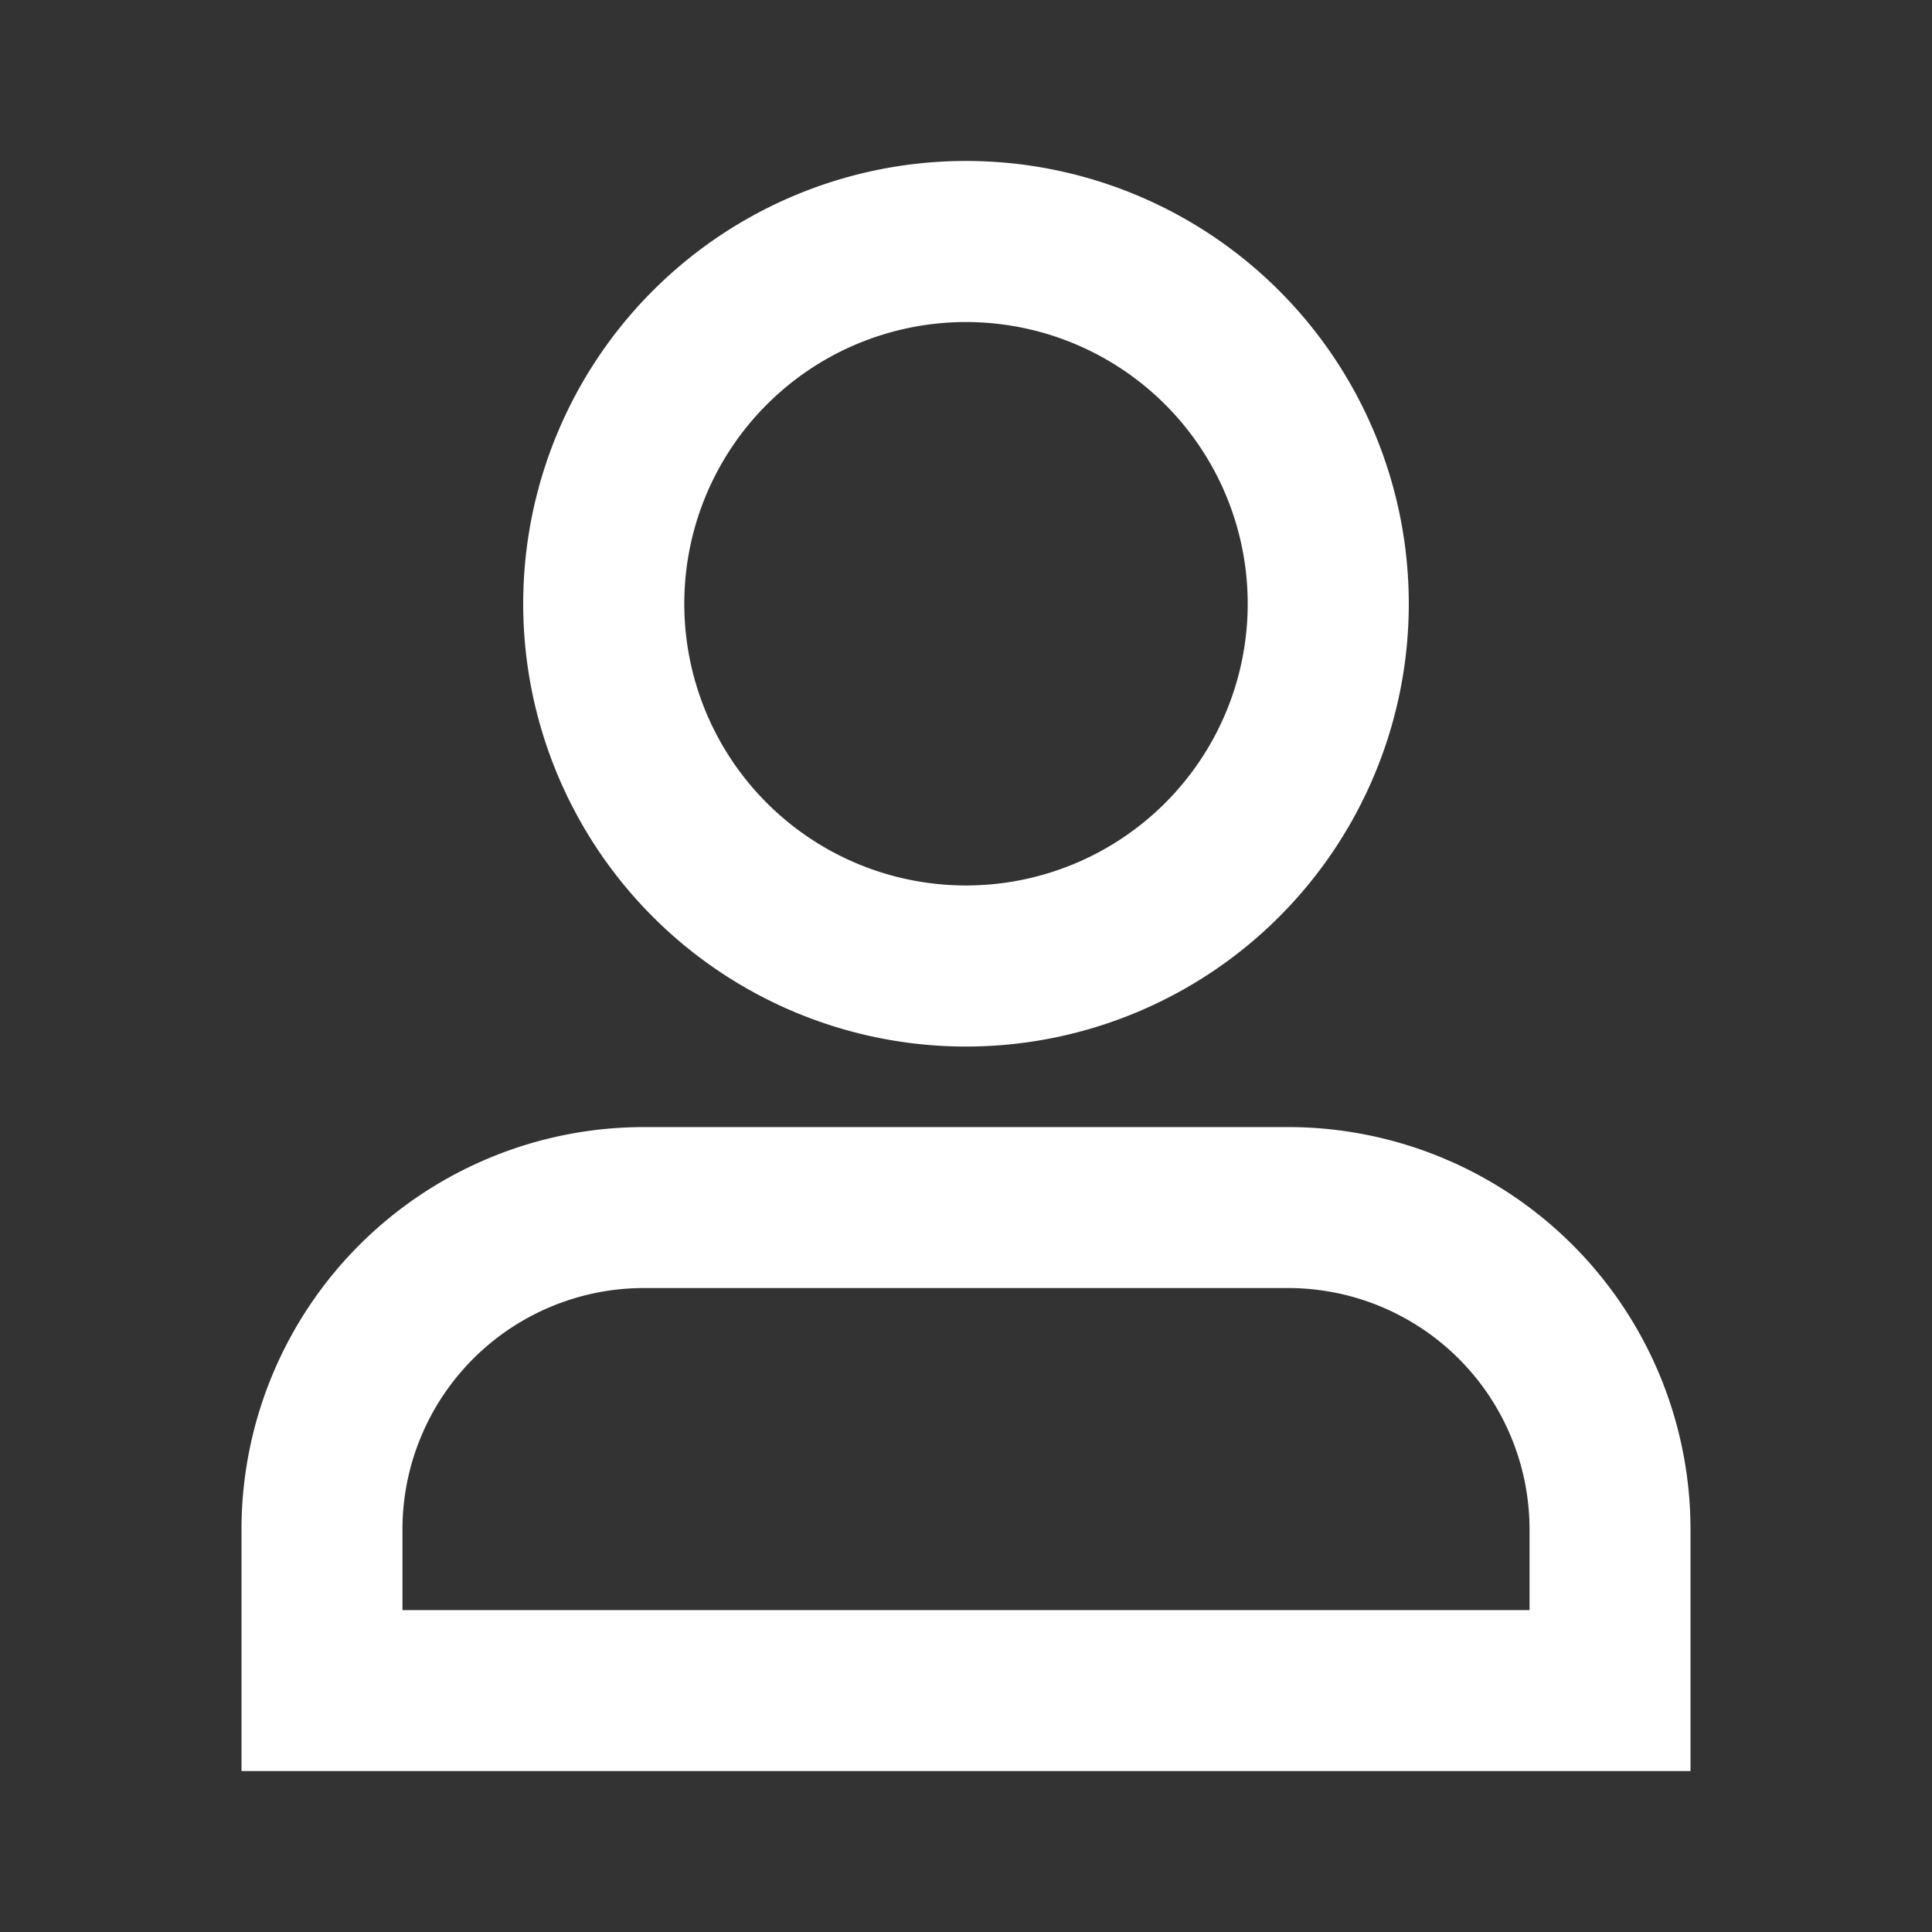 <?xml version="1.0" standalone="no"?><!DOCTYPE svg PUBLIC "-//W3C//DTD SVG 1.1//EN" "http://www.w3.org/Graphics/SVG/1.1/DTD/svg11.dtd"><svg t="1761061144798" class="icon" viewBox="0 0 1024 1024" version="1.1" xmlns="http://www.w3.org/2000/svg" p-id="6404" xmlns:xlink="http://www.w3.org/1999/xlink" width="32" height="32"><rect x="0" y="0" width="1024" height="1024" fill="#333333" stroke="none"/><path d="M512 170.688a149.312 149.312 0 1 0 0 298.624 149.312 149.312 0 0 0 0-298.624zM277.312 320a234.688 234.688 0 1 1 469.376 0 234.688 234.688 0 0 1-469.376 0zM128 810.688a213.312 213.312 0 0 1 213.312-213.312h341.376A213.312 213.312 0 0 1 896 810.688v128H128v-128z m213.312-128a128 128 0 0 0-128 128v42.688h597.376v-42.688a128 128 0 0 0-128-128H341.312z" p-id="6405" fill="#ffffff"></path></svg>